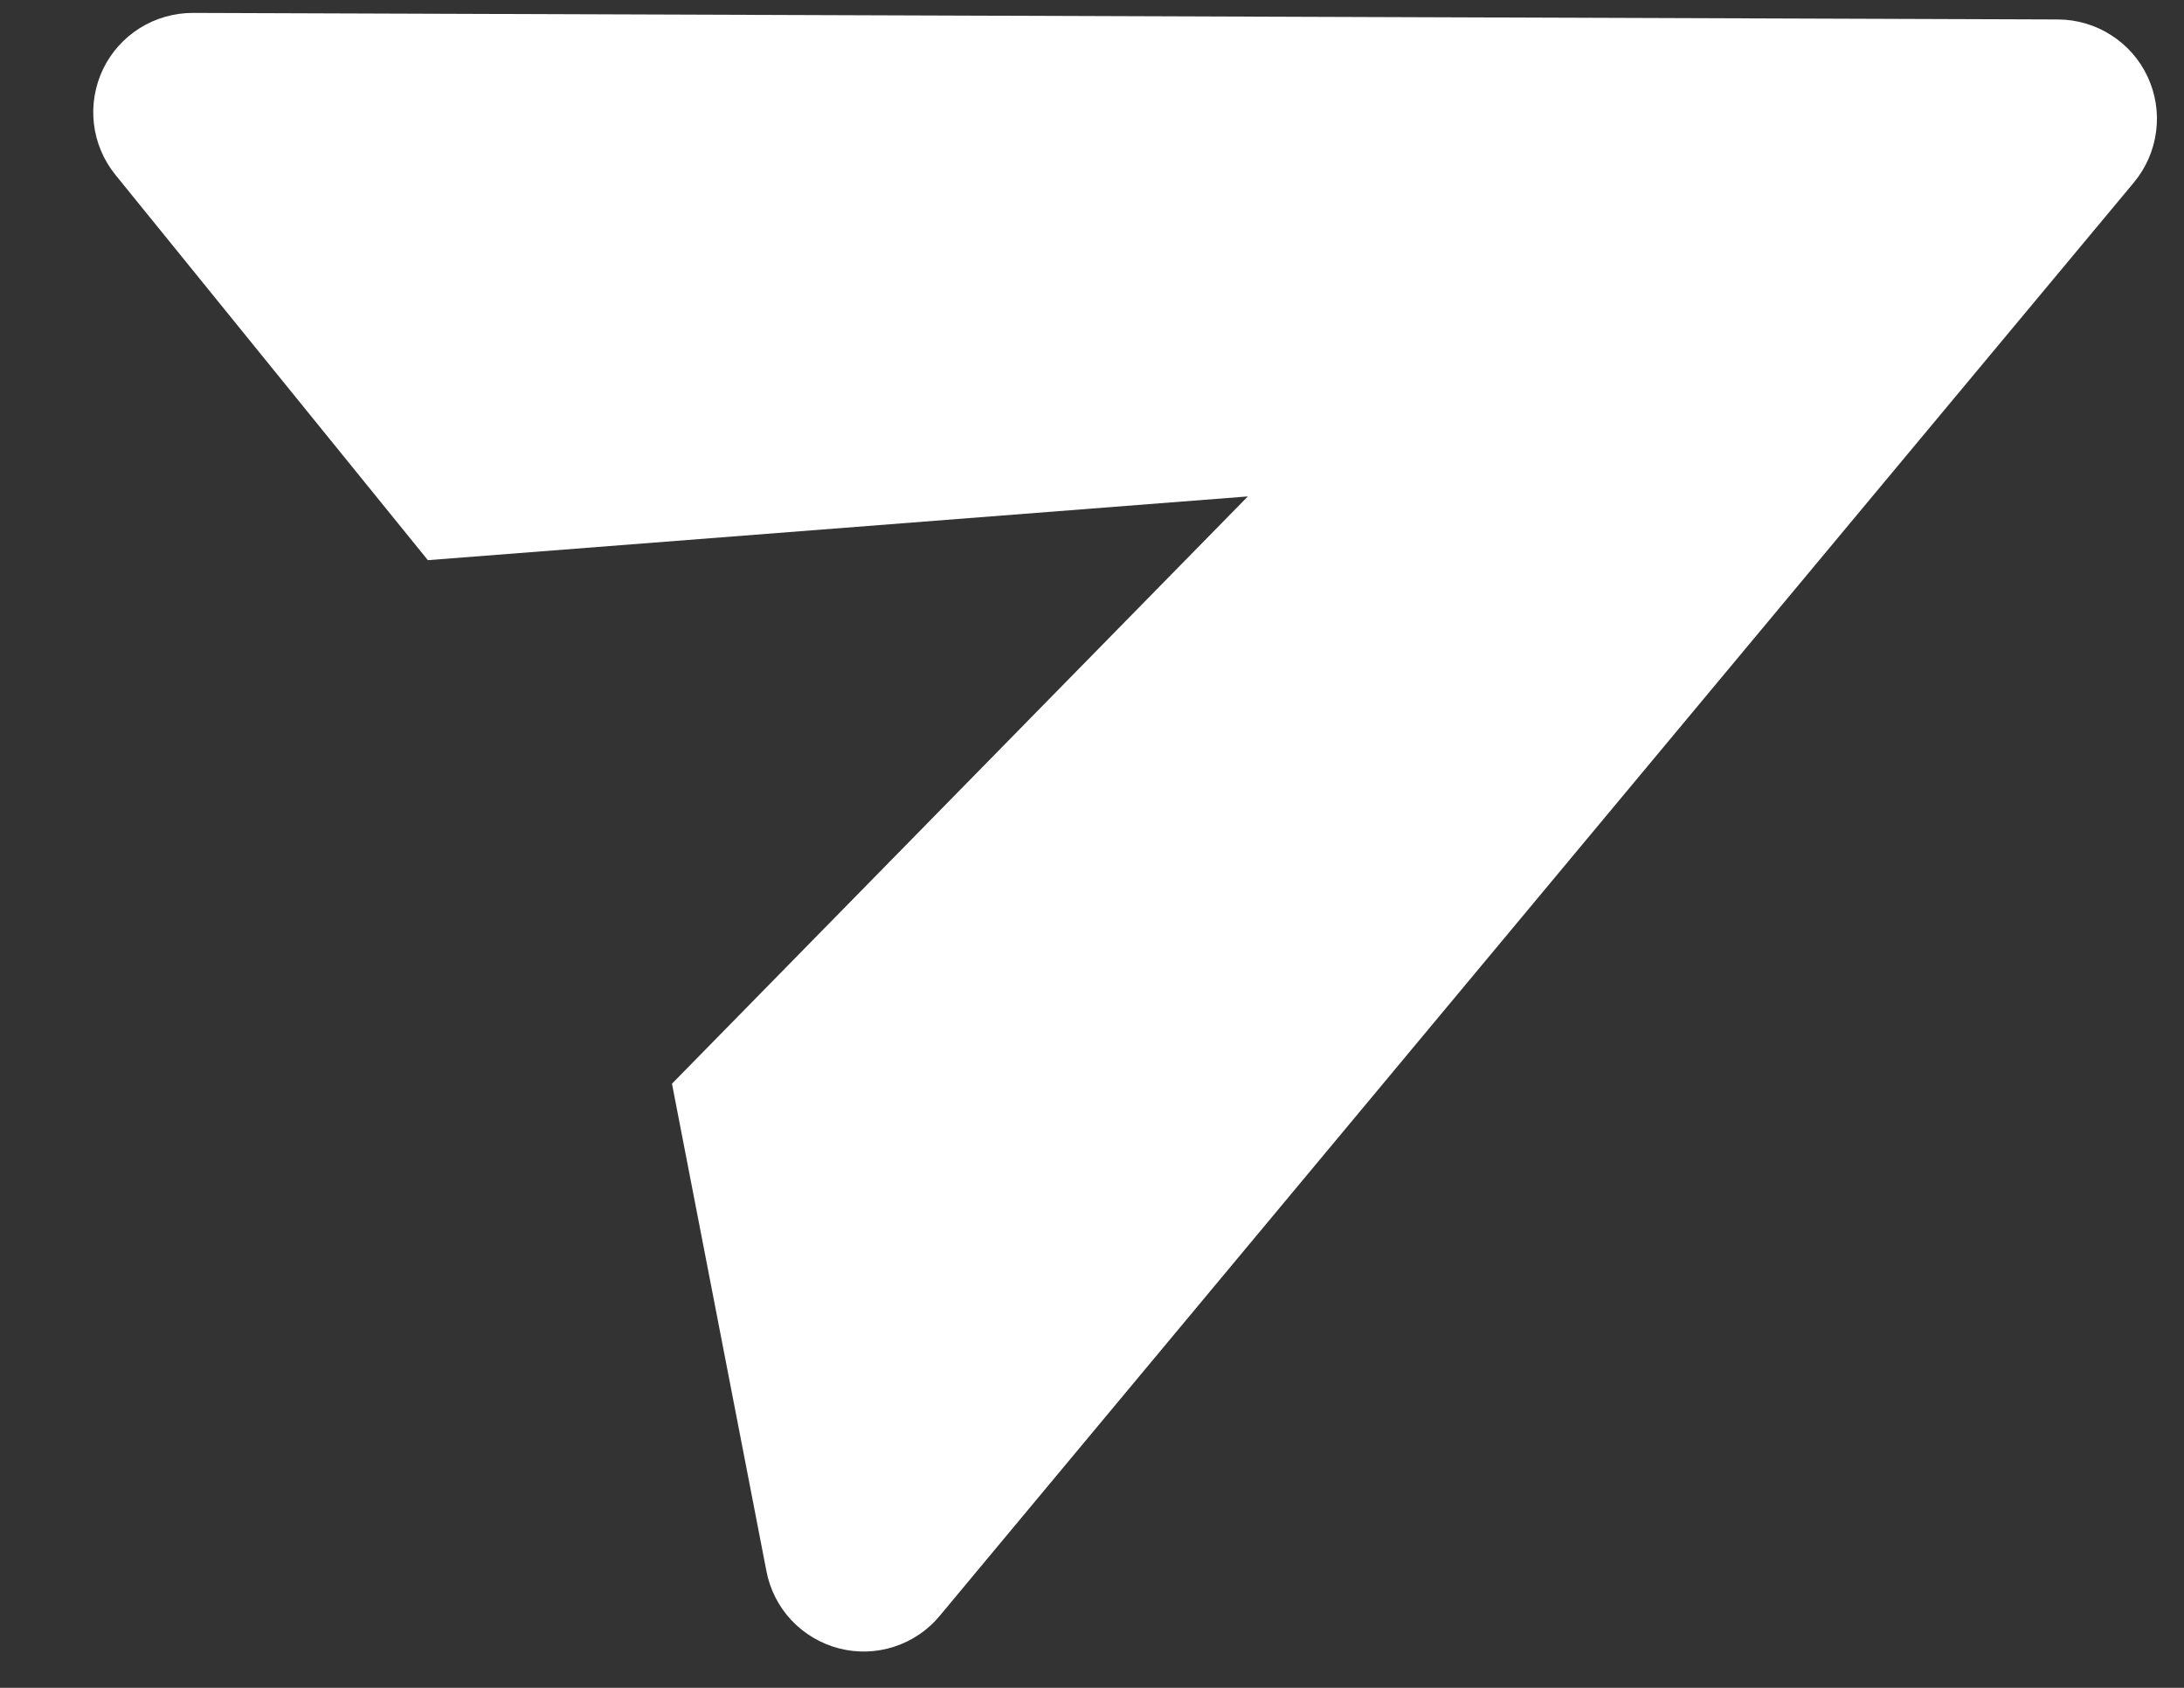 <svg width="22" height="17" viewBox="0 0 22 17" fill="none" xmlns="http://www.w3.org/2000/svg">
<rect x="0" y="0" width="22" height="17" fill="#333333" stroke="none"/>
<path d="M20.731 0.196L1.943 0.13C1.753 0.13 1.568 0.183 1.408 0.283C1.247 0.384 1.119 0.528 1.037 0.698C0.956 0.869 0.924 1.059 0.946 1.247C0.968 1.435 1.043 1.613 1.162 1.76L4.31 5.642L12.57 5L6.769 10.915L7.72 15.822C7.755 16.008 7.842 16.18 7.972 16.319C8.102 16.457 8.268 16.555 8.452 16.603C8.635 16.65 8.829 16.644 9.009 16.585C9.189 16.526 9.349 16.418 9.469 16.271L21.496 1.837C21.617 1.691 21.695 1.513 21.719 1.325C21.744 1.137 21.714 0.946 21.634 0.774C21.554 0.601 21.426 0.456 21.266 0.354C21.106 0.251 20.921 0.197 20.731 0.196Z" fill="white"/>
</svg>
